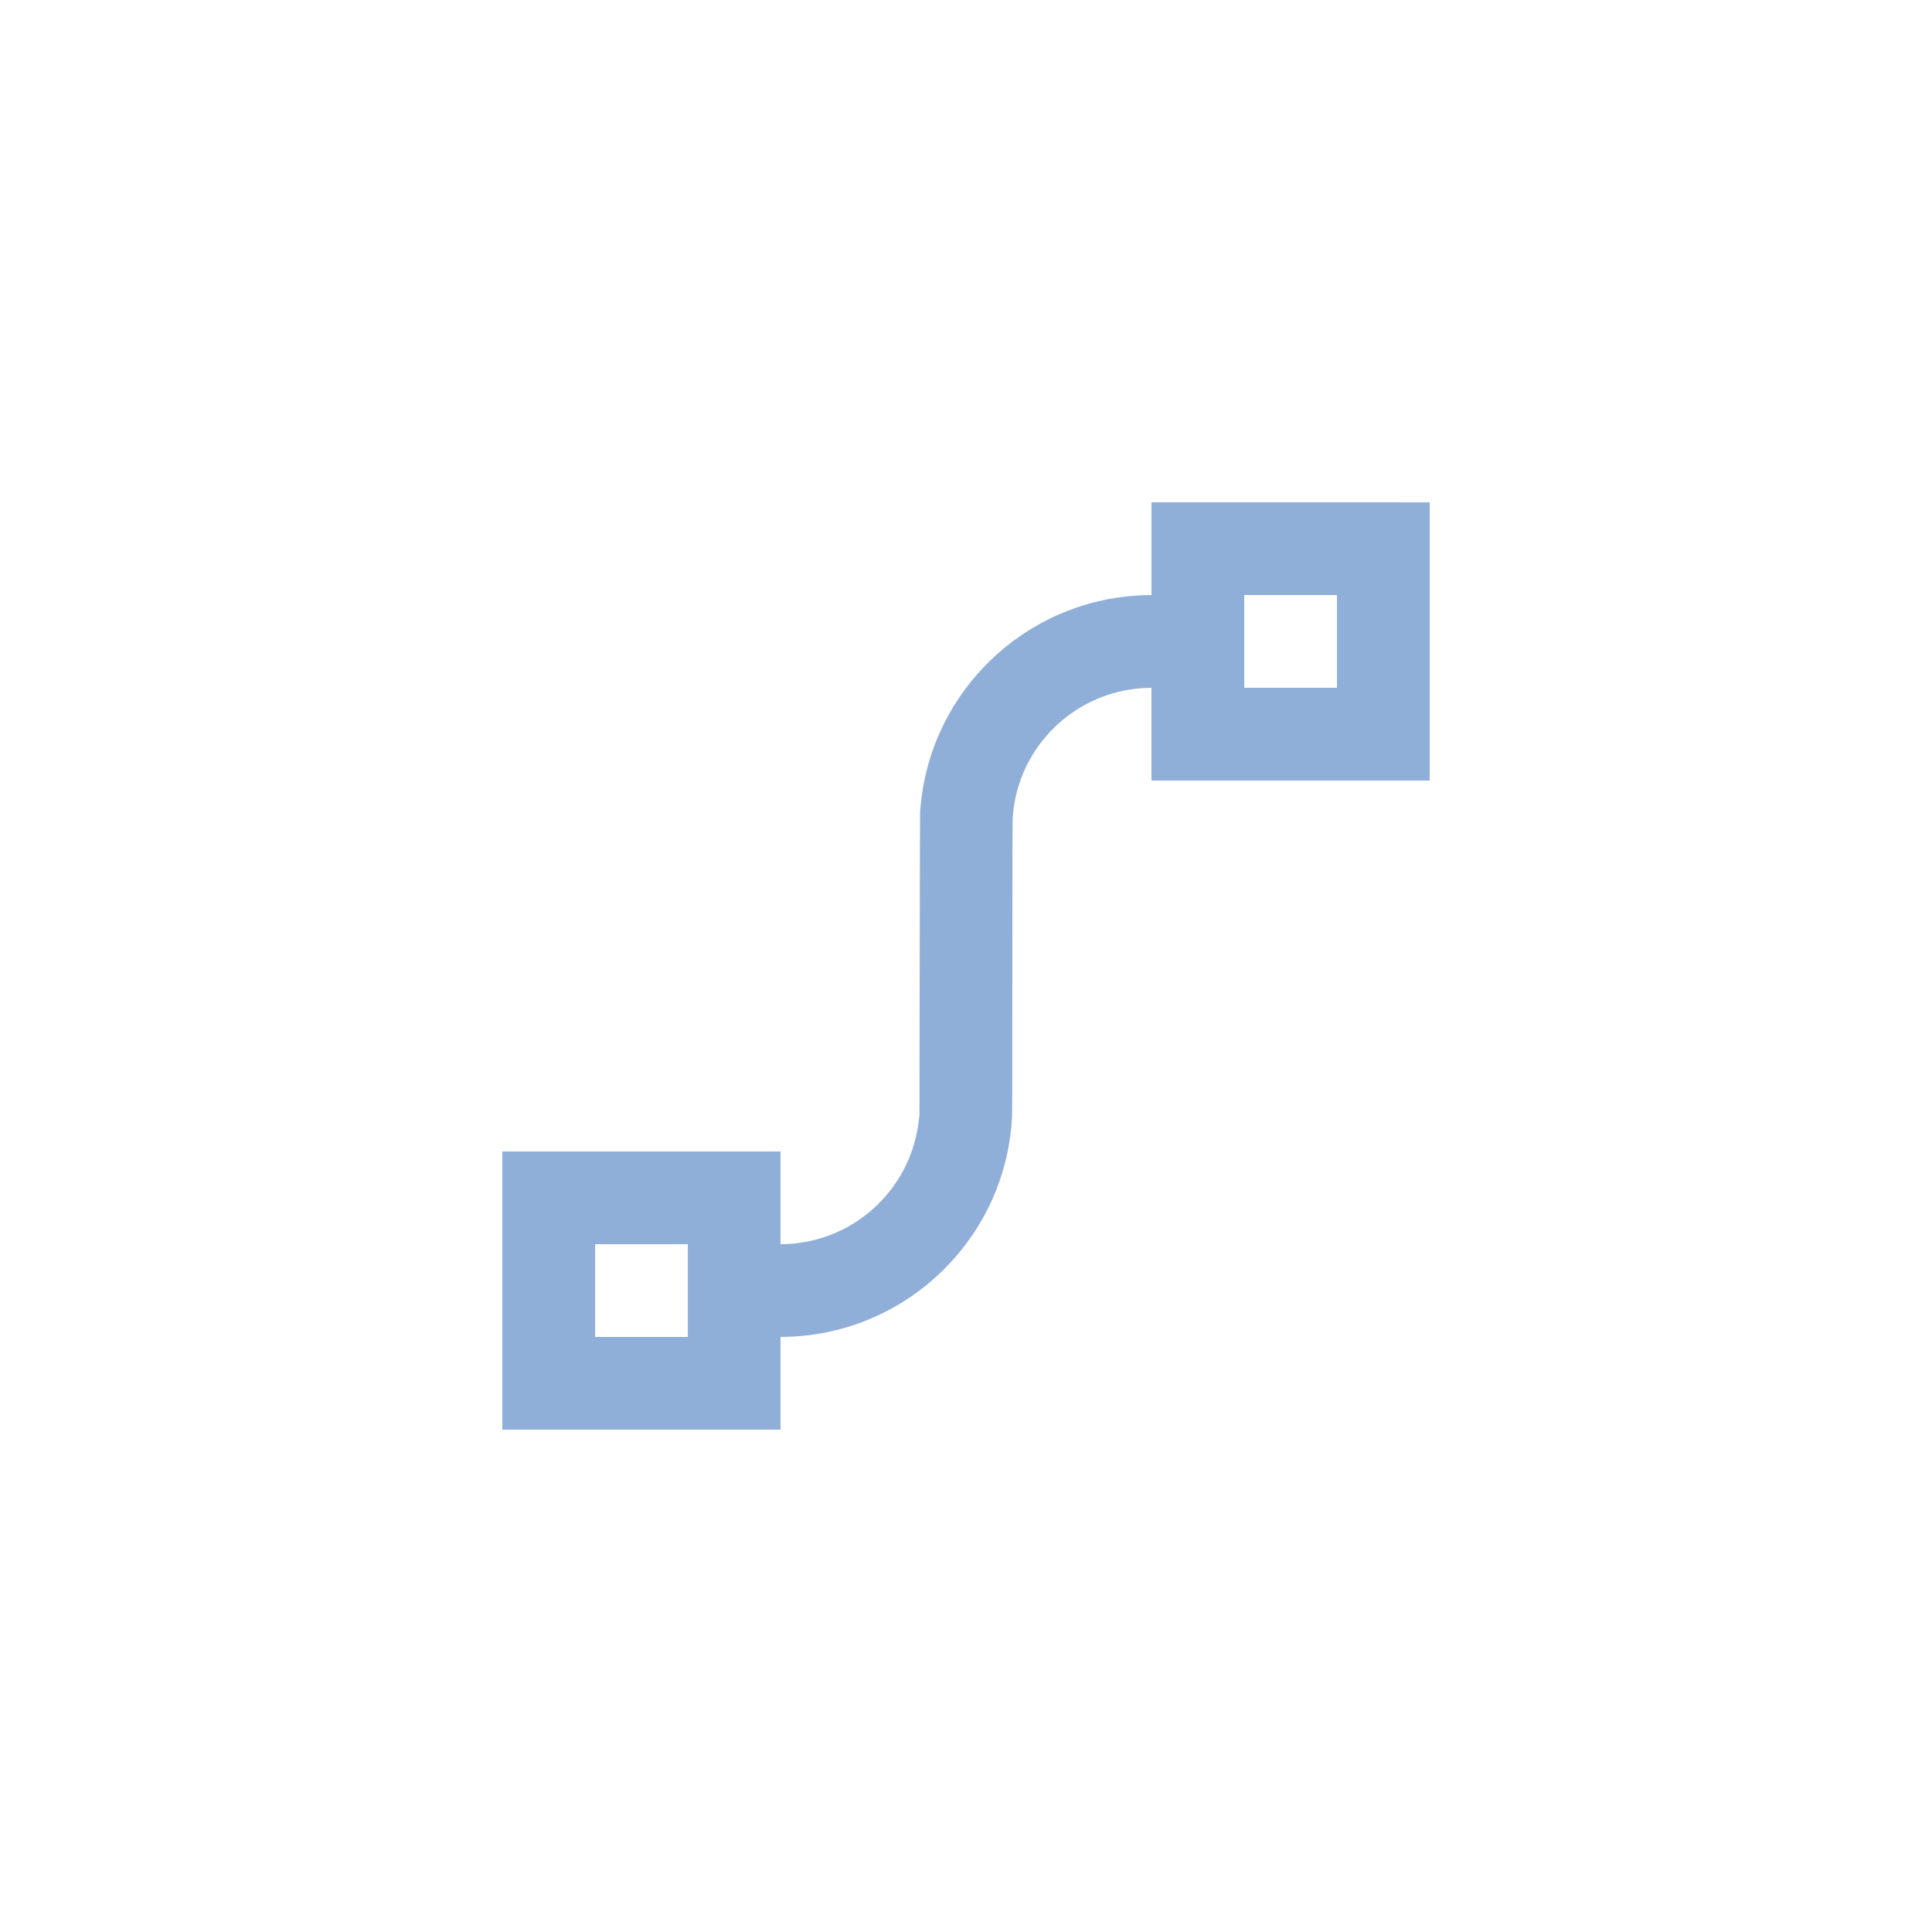 <?xml version="1.0" encoding="UTF-8" standalone="no"?>
<svg
   xmlns:dc="http://purl.org/dc/elements/1.1/"
   xmlns:cc="http://creativecommons.org/ns#"
   xmlns:rdf="http://www.w3.org/1999/02/22-rdf-syntax-ns#"
   xmlns:svg="http://www.w3.org/2000/svg"
   xmlns="http://www.w3.org/2000/svg"
   id="svg14"
   xml:space="preserve"
   viewBox="0 0 200 200"
   y="0px"
   x="0px"
   version="1.1"><defs
     id="defs18" /><style
     id="style2">
#bounce{
	animation: bounce 2s ease-in-out infinite;
}

@keyframes bounce {
    0%,
    25%,
    50%,
    75%,
    100% {
        transform: translateY(0);
    }
    40% {
        transform: translateY(-20px);
    }
    60% {
        transform: translateY(-10px);
    }
}
</style><g
     transform="matrix(0.8,0,0,0.8,20,20)"
     id="bounce"><defs
       id="defs54654" /><linearGradient
       spreadMethod="pad"
       y2="0.3"
       x2="-0.1"
       y1="1.2"
       x1="0.3"
       id="3d_gradient2-logo-f144657f-5eeb-4bae-bfd3-07c1aa559b4b"><stop
         id="stop54631"
         stop-opacity="1"
         stop-color="#ffffff"
         offset="0%" /><stop
         id="stop54633"
         stop-opacity="1"
         stop-color="#000000"
         offset="100%" /></linearGradient><linearGradient
       gradientTransform="rotate(-30)"
       spreadMethod="pad"
       y2="0.3"
       x2="-0.1"
       y1="1.2"
       x1="0.3"
       id="3d_gradient3-logo-f144657f-5eeb-4bae-bfd3-07c1aa559b4b"><stop
         id="stop54636"
         stop-opacity="1"
         stop-color="#ffffff"
         offset="0%" /><stop
         id="stop54638"
         stop-opacity="1"
         stop-color="#cccccc"
         offset="50%" /><stop
         id="stop54640"
         stop-opacity="1"
         stop-color="#000000"
         offset="100%" /></linearGradient><path
       style="fill:#90afd8;stroke-width:0.719"
       d="m 142.004,40.001 h -18 v 12 l -0.37,4e-4 c -0.204,0 -0.712,0.018 -1.13,0.04 -0.418,0.022 -1.12,0.076 -1.56,0.121 -0.44,0.044 -1.097,0.126 -1.46,0.182 -0.363,0.056 -0.894,0.147 -1.18,0.202 -0.286,0.055 -0.826,0.172 -1.2,0.261 -0.374,0.088 -1.013,0.257 -1.42,0.374 -0.407,0.118 -1.037,0.316 -1.4,0.441 -0.363,0.125 -0.925,0.332 -1.248,0.461 -0.324,0.129 -0.792,0.323 -1.04,0.431 -0.249,0.109 -0.677,0.304 -0.952,0.435 -0.275,0.131 -0.779,0.387 -1.12,0.57 -0.341,0.183 -0.935,0.522 -1.32,0.752 -0.385,0.23 -1.006,0.626 -1.38,0.88 -0.374,0.254 -0.959,0.672 -1.3,0.931 -0.341,0.258 -0.809,0.628 -1.04,0.822 -0.231,0.193 -0.652,0.56 -0.937,0.814 -0.284,0.254 -0.822,0.769 -1.196,1.143 -0.373,0.374 -0.924,0.959 -1.224,1.3 -0.3,0.341 -0.69,0.8 -0.867,1.02 -0.177,0.22 -0.486,0.618 -0.687,0.886 -0.201,0.267 -0.571,0.789 -0.822,1.16 -0.251,0.371 -0.612,0.93 -0.801,1.243 -0.19,0.313 -0.511,0.871 -0.713,1.24 -0.202,0.369 -0.502,0.95 -0.665,1.291 -0.163,0.341 -0.405,0.872 -0.537,1.18 -0.132,0.308 -0.321,0.767 -0.42,1.02 -0.099,0.253 -0.294,0.799 -0.434,1.213 -0.14,0.414 -0.344,1.071 -0.454,1.46 -0.11,0.389 -0.271,1.022 -0.36,1.407 -0.088,0.385 -0.206,0.948 -0.262,1.251 -0.056,0.303 -0.145,0.861 -0.2,1.24 -0.054,0.379 -0.126,0.986 -0.159,1.349 -0.033,0.363 -0.072,0.75 -0.086,0.86 -0.014,0.11 -0.039,9.011 -0.054,19.78 l -0.028,19.58 -0.067,0.54 c -0.037,0.297 -0.114,0.819 -0.171,1.16 -0.057,0.341 -0.183,0.935 -0.28,1.32 -0.096,0.385 -0.272,0.988 -0.39,1.34 -0.118,0.352 -0.292,0.829 -0.386,1.06 -0.094,0.231 -0.3,0.69 -0.458,1.02 -0.158,0.33 -0.41,0.816 -0.561,1.08 -0.15,0.264 -0.425,0.71 -0.61,0.992 -0.185,0.282 -0.495,0.723 -0.69,0.98 -0.194,0.258 -0.532,0.675 -0.751,0.928 -0.219,0.253 -0.621,0.683 -0.894,0.956 -0.273,0.273 -0.703,0.676 -0.956,0.895 -0.253,0.219 -0.694,0.574 -0.98,0.789 -0.286,0.215 -0.727,0.525 -0.98,0.688 -0.253,0.164 -0.667,0.416 -0.92,0.56 -0.253,0.144 -0.644,0.354 -0.868,0.466 -0.224,0.112 -0.656,0.31 -0.96,0.44 -0.303,0.13 -0.714,0.294 -0.912,0.364 -0.198,0.07 -0.558,0.19 -0.8,0.267 -0.242,0.077 -0.683,0.2 -0.98,0.275 -0.297,0.075 -0.792,0.182 -1.1,0.239 -0.308,0.057 -0.859,0.138 -1.225,0.18 -0.366,0.042 -0.973,0.089 -1.35,0.104 l -0.688,0.029 v -12.014 h -36 v 36 H 76 V 148 l 0.37,-4.1e-4 c 0.204,0 0.721,-0.019 1.15,-0.041 0.429,-0.022 1.131,-0.076 1.56,-0.12 0.429,-0.044 1.077,-0.125 1.44,-0.181 0.363,-0.056 0.974,-0.164 1.358,-0.24 0.384,-0.077 0.987,-0.212 1.34,-0.3 0.353,-0.088 0.866,-0.225 1.141,-0.303 0.274,-0.079 0.86,-0.266 1.301,-0.416 0.441,-0.15 1.095,-0.391 1.453,-0.535 0.358,-0.145 0.934,-0.39 1.279,-0.546 0.345,-0.156 0.907,-0.428 1.248,-0.604 0.341,-0.177 0.89,-0.476 1.22,-0.665 0.33,-0.189 0.798,-0.468 1.04,-0.62 0.242,-0.152 0.692,-0.449 1,-0.659 0.308,-0.21 0.776,-0.544 1.04,-0.742 0.264,-0.199 0.66,-0.506 0.88,-0.683 0.22,-0.177 0.679,-0.568 1.02,-0.868 0.341,-0.3 0.902,-0.826 1.246,-1.169 0.344,-0.343 0.82,-0.836 1.057,-1.095 0.237,-0.259 0.651,-0.735 0.92,-1.057 0.268,-0.322 0.703,-0.873 0.966,-1.225 0.263,-0.352 0.658,-0.907 0.879,-1.234 0.221,-0.327 0.59,-0.91 0.821,-1.295 0.231,-0.385 0.57,-0.979 0.752,-1.32 0.183,-0.341 0.44,-0.845 0.57,-1.12 0.13,-0.275 0.326,-0.703 0.435,-0.952 0.108,-0.248 0.302,-0.716 0.431,-1.04 0.129,-0.323 0.336,-0.885 0.461,-1.248 0.125,-0.363 0.323,-0.993 0.441,-1.4 0.118,-0.407 0.288,-1.051 0.378,-1.432 0.09,-0.38 0.226,-1.028 0.301,-1.44 0.075,-0.412 0.174,-1.018 0.219,-1.348 0.045,-0.33 0.109,-0.879 0.142,-1.22 0.032,-0.341 0.078,-0.962 0.1,-1.38 0.026,-0.491 0.041,-7.367 0.041,-19.44 4e-4,-12.219 0.015,-18.881 0.041,-19.26 0.022,-0.319 0.068,-0.792 0.101,-1.051 0.033,-0.259 0.097,-0.673 0.141,-0.92 0.044,-0.247 0.125,-0.647 0.18,-0.889 0.055,-0.242 0.182,-0.719 0.284,-1.06 0.101,-0.341 0.252,-0.802 0.334,-1.023 0.082,-0.222 0.244,-0.627 0.358,-0.9 0.115,-0.273 0.341,-0.758 0.502,-1.077 0.162,-0.319 0.444,-0.828 0.626,-1.13 0.183,-0.302 0.479,-0.762 0.659,-1.02 0.18,-0.258 0.516,-0.704 0.746,-0.99 0.23,-0.286 0.614,-0.73 0.852,-0.986 0.239,-0.256 0.632,-0.65 0.874,-0.875 0.242,-0.226 0.626,-0.565 0.853,-0.754 0.227,-0.189 0.69,-0.543 1.03,-0.786 0.339,-0.243 0.864,-0.591 1.167,-0.773 0.303,-0.182 0.892,-0.5 1.31,-0.704 0.418,-0.205 0.976,-0.459 1.24,-0.564 0.264,-0.105 0.741,-0.278 1.06,-0.385 0.319,-0.107 0.904,-0.275 1.3,-0.373 0.396,-0.098 0.981,-0.222 1.3,-0.276 0.319,-0.054 0.832,-0.126 1.14,-0.159 0.308,-0.034 0.862,-0.074 1.23,-0.089 l 0.67,-0.027 v 12.013 h 36 v -36 z m 0,12 h 6 V 64.001 H 136.004 V 52.001 Z M 58.004,136.001 h 6 v 12 h -12 v -12 z"
       id="icon" /></g></svg>